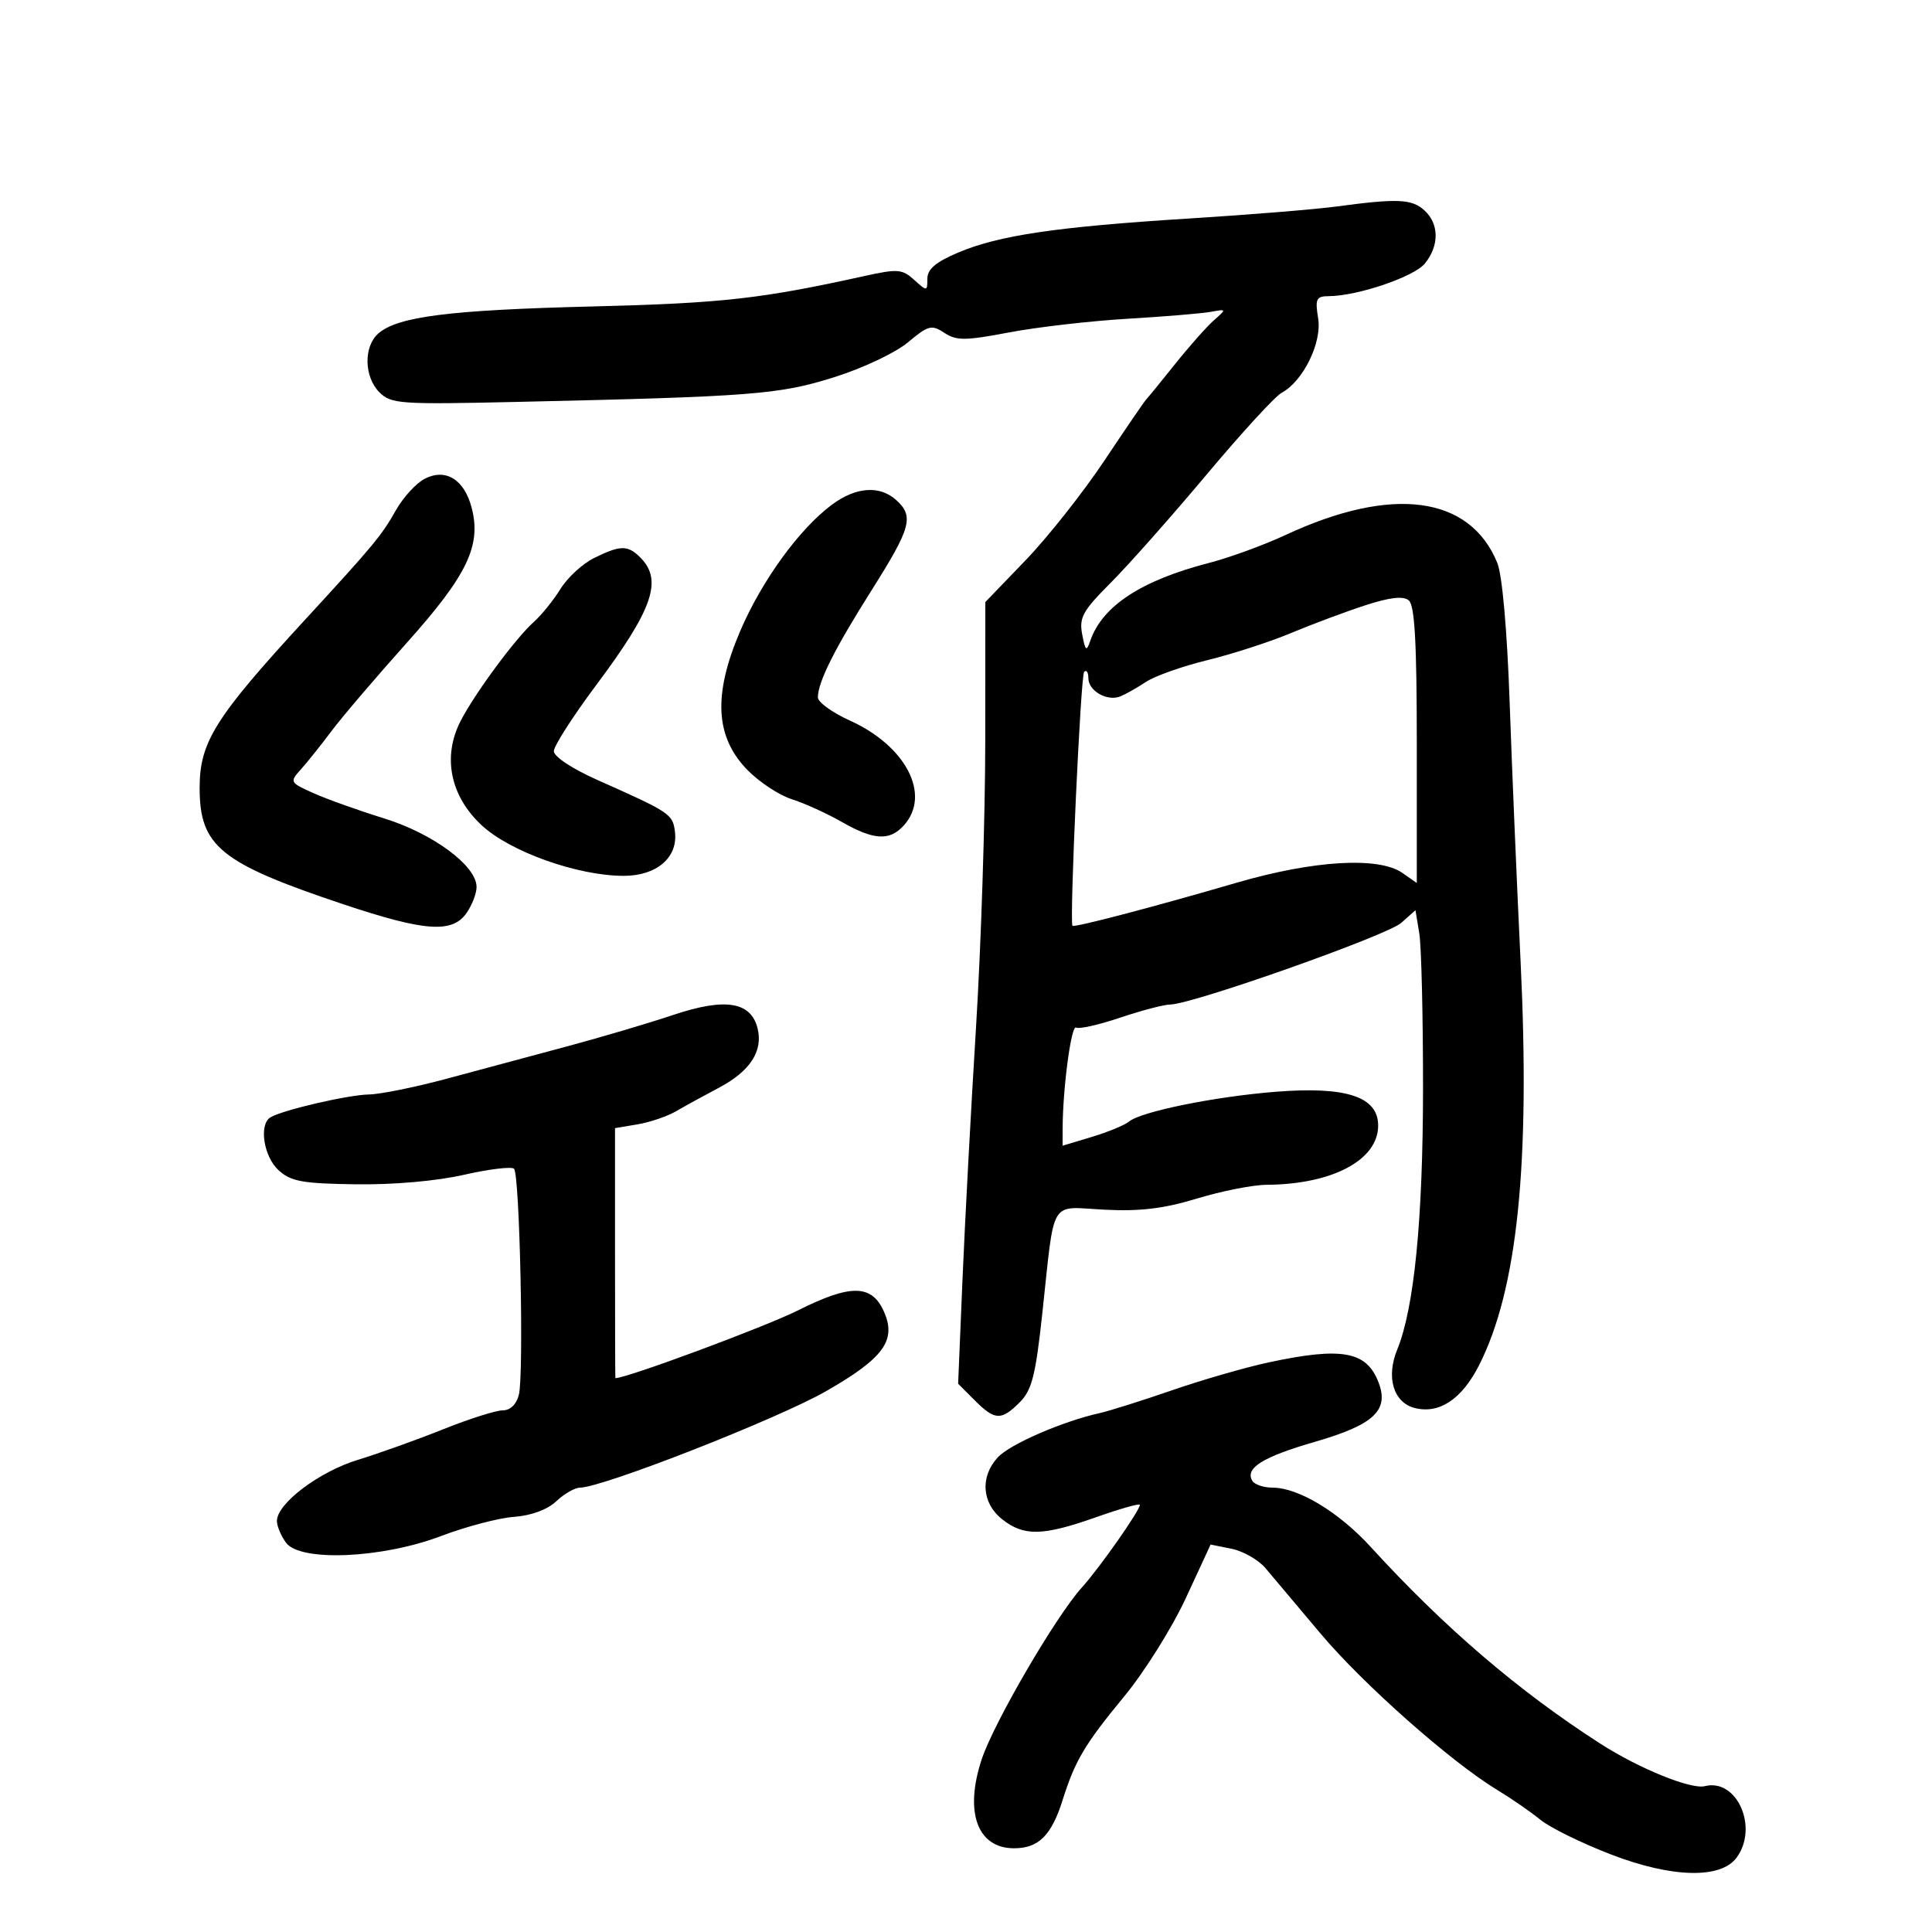 <svg xmlns="http://www.w3.org/2000/svg" width="300" height="300" viewBox="0 0 300 300" version="1.1">
	<path d="M 207.500 32.069 C 204.200 32.513, 193.850 33.355, 184.500 33.939 C 164.058 35.217, 155.078 36.546, 148.750 39.231 C 145.303 40.693, 144 41.804, 144 43.278 C 144 45.262, 143.952 45.266, 141.954 43.458 C 140.092 41.773, 139.395 41.720, 134.204 42.867 C 118.186 46.406, 112.090 47.088, 92 47.586 C 69.795 48.136, 61.765 49.150, 58.750 51.782 C 56.434 53.804, 56.523 58.523, 58.923 60.923 C 60.721 62.721, 62.112 62.818, 80.173 62.411 C 116.870 61.584, 120.949 61.268, 129.500 58.583 C 133.966 57.182, 139.037 54.787, 140.979 53.163 C 144.154 50.508, 144.649 50.379, 146.639 51.683 C 148.532 52.923, 149.857 52.914, 156.704 51.616 C 161.041 50.793, 169.294 49.841, 175.045 49.500 C 180.795 49.159, 186.625 48.675, 188 48.425 C 190.475 47.974, 190.480 47.987, 188.492 49.735 C 187.388 50.706, 184.688 53.750, 182.492 56.500 C 180.297 59.250, 178.275 61.725, 178 62 C 177.725 62.275, 174.802 66.550, 171.504 71.500 C 168.206 76.450, 162.693 83.423, 159.254 86.996 L 153 93.491 152.990 114.996 C 152.985 126.823, 152.340 146.850, 151.557 159.500 C 150.775 172.150, 149.829 189.783, 149.456 198.685 L 148.778 214.869 151.344 217.435 C 154.488 220.579, 155.468 220.623, 158.345 217.746 C 160.228 215.863, 160.803 213.602, 161.844 203.996 C 163.825 185.715, 162.817 187.401, 171.495 187.840 C 177.043 188.120, 180.696 187.680, 185.872 186.108 C 189.688 184.948, 194.541 183.989, 196.655 183.976 C 206.887 183.910, 214 180.137, 214 174.775 C 214 170.294, 209.045 168.659, 198.098 169.529 C 188.590 170.285, 177.182 172.604, 175.305 174.162 C 174.638 174.715, 172.047 175.783, 169.546 176.536 L 165 177.904 165.007 175.202 C 165.023 168.998, 166.343 159.094, 167.091 159.556 C 167.535 159.831, 170.607 159.143, 173.918 158.028 C 177.228 156.912, 180.739 155.992, 181.718 155.981 C 185.152 155.945, 215.388 145.259, 217.579 143.307 L 219.793 141.336 220.385 144.918 C 220.711 146.888, 220.973 157.725, 220.967 169 C 220.957 189.357, 219.593 203.148, 216.956 209.574 C 215.192 213.873, 216.381 217.806, 219.696 218.639 C 223.501 219.593, 226.992 217.267, 229.669 211.993 C 235.633 200.241, 237.636 180.713, 236.111 149.174 C 235.534 137.254, 234.771 119.175, 234.415 109 C 234.023 97.807, 233.265 89.273, 232.495 87.393 C 228.224 76.971, 216.164 75.375, 199.671 83.051 C 196.277 84.630, 190.929 86.586, 187.786 87.397 C 177.233 90.120, 171.161 94.096, 169.299 99.500 C 168.704 101.227, 168.532 101.091, 168.041 98.500 C 167.547 95.893, 168.129 94.842, 172.487 90.477 C 175.246 87.714, 181.931 80.171, 187.343 73.713 C 192.755 67.256, 198.001 61.534, 199.002 60.999 C 202.347 59.209, 205.295 53.208, 204.683 49.437 C 204.191 46.401, 204.381 45.999, 206.313 45.988 C 210.799 45.964, 219.559 42.992, 221.250 40.921 C 223.512 38.152, 223.479 34.744, 221.171 32.655 C 219.219 30.888, 216.989 30.793, 207.500 32.069 M 66.012 74.307 C 64.654 74.984, 62.596 77.225, 61.440 79.287 C 59.289 83.120, 57.950 84.734, 47.500 96.088 C 33.383 111.425, 31 115.217, 31 122.344 C 31 131.423, 34.208 134.022, 53.297 140.409 C 65.963 144.647, 70.220 144.951, 72.443 141.777 C 73.299 140.555, 74 138.732, 74 137.727 C 74 134.443, 67.255 129.440, 59.648 127.082 C 55.716 125.864, 50.792 124.104, 48.704 123.171 C 45.001 121.517, 44.953 121.427, 46.704 119.487 C 47.692 118.393, 49.832 115.717, 51.460 113.540 C 53.088 111.363, 58.356 105.187, 63.165 99.816 C 72.550 89.334, 74.765 84.731, 73.245 78.865 C 72.111 74.488, 69.256 72.689, 66.012 74.307 M 129.219 78.339 C 124.139 82.086, 118.247 90.210, 114.895 98.088 C 110.720 107.898, 111.060 114.403, 116.013 119.513 C 117.851 121.410, 120.963 123.471, 122.928 124.092 C 124.893 124.714, 128.380 126.297, 130.678 127.611 C 135.687 130.475, 138.132 130.617, 140.345 128.171 C 144.623 123.444, 140.711 115.840, 131.967 111.888 C 129.235 110.654, 127 109.034, 127 108.290 C 127 105.916, 129.593 100.747, 135.375 91.597 C 141.472 81.947, 141.955 80.174, 139.171 77.655 C 136.614 75.341, 132.940 75.593, 129.219 78.339 M 92.256 86.645 C 90.472 87.524, 88.124 89.681, 87.039 91.438 C 85.953 93.194, 84.090 95.502, 82.899 96.566 C 80.061 99.100, 73.775 107.598, 71.543 111.916 C 68.669 117.475, 69.885 123.570, 74.778 128.134 C 79.201 132.260, 89.700 136, 96.858 136 C 101.948 136, 105.272 133.167, 104.811 129.221 C 104.482 126.406, 104.125 126.165, 92.750 121.107 C 88.863 119.378, 86 117.485, 86 116.643 C 86 115.839, 88.973 111.203, 92.608 106.340 C 101.397 94.580, 102.947 90.090, 99.429 86.571 C 97.474 84.617, 96.346 84.628, 92.256 86.645 M 212 93.991 C 208.975 94.974, 203.800 96.907, 200.500 98.287 C 197.200 99.667, 191.350 101.564, 187.500 102.503 C 183.650 103.441, 179.375 104.950, 178 105.855 C 176.625 106.760, 174.825 107.781, 174 108.124 C 171.961 108.973, 169 107.299, 169 105.298 C 169 104.401, 168.705 103.962, 168.344 104.323 C 167.809 104.858, 166.057 142.909, 166.529 143.751 C 166.717 144.087, 179.050 140.855, 192 137.076 C 203.979 133.581, 214.104 132.984, 217.777 135.557 L 220 137.113 220 115.679 C 220 99.743, 219.679 93.983, 218.750 93.224 C 217.882 92.515, 215.821 92.749, 212 93.991 M 104.491 157.614 C 100.646 158.902, 93.225 161.098, 88 162.495 C 82.775 163.892, 74.450 166.129, 69.500 167.466 C 64.550 168.803, 59.059 169.920, 57.299 169.948 C 54.059 170.001, 43.805 172.384, 41.988 173.507 C 40.176 174.627, 40.941 179.597, 43.250 181.705 C 45.169 183.457, 46.929 183.780, 55.223 183.898 C 61.076 183.981, 67.772 183.394, 72.044 182.422 C 75.947 181.534, 79.447 181.113, 79.820 181.485 C 80.703 182.365, 81.366 213.406, 80.570 216.576 C 80.193 218.080, 79.239 219, 78.057 219 C 77.009 219, 72.845 220.324, 68.805 221.942 C 64.764 223.559, 58.797 225.697, 55.543 226.692 C 49.542 228.526, 43 233.473, 43 236.177 C 43 236.969, 43.634 238.484, 44.408 239.544 C 46.605 242.548, 59.310 242.003, 68.503 238.510 C 72.351 237.047, 77.442 235.709, 79.817 235.537 C 82.496 235.342, 84.986 234.423, 86.381 233.112 C 87.617 231.950, 89.273 231, 90.060 231 C 93.515 231, 120.775 220.317, 128.262 216.028 C 137.275 210.866, 139.272 208.087, 137.213 203.568 C 135.325 199.424, 132.042 199.396, 123.957 203.454 C 118.848 206.017, 97.302 214.017, 95.554 213.999 C 95.524 213.999, 95.500 205.263, 95.500 194.587 L 95.500 175.175 99 174.588 C 100.925 174.265, 103.625 173.345, 105 172.543 C 106.375 171.741, 109.375 170.094, 111.666 168.884 C 116.482 166.340, 118.518 163.199, 117.634 159.677 C 116.592 155.524, 112.601 154.898, 104.491 157.614 M 197 211.551 C 193.425 212.316, 186.675 214.264, 182 215.880 C 177.325 217.495, 172.244 219.096, 170.709 219.438 C 164.991 220.710, 156.851 224.244, 154.957 226.276 C 152.155 229.284, 152.446 233.419, 155.635 235.927 C 159.013 238.585, 161.922 238.515, 170.250 235.576 C 173.963 234.265, 177 233.406, 177 233.666 C 177 234.543, 170.734 243.473, 167.996 246.500 C 163.959 250.962, 154.342 267.454, 152.443 273.172 C 149.716 281.382, 151.757 287, 157.467 287 C 161.271 287, 163.271 285.011, 165.007 279.500 C 166.940 273.365, 168.435 270.851, 174.589 263.389 C 177.714 259.600, 182.006 252.751, 184.127 248.169 L 187.983 239.837 191.242 240.493 C 193.034 240.854, 195.400 242.206, 196.500 243.498 C 197.600 244.790, 201.425 249.333, 205 253.594 C 211.608 261.470, 225.292 273.587, 232.517 277.959 C 234.708 279.285, 237.715 281.363, 239.200 282.578 C 240.685 283.793, 245.635 286.223, 250.200 287.978 C 259.642 291.608, 267.220 291.787, 269.668 288.440 C 273.103 283.741, 269.704 276.105, 264.732 277.352 C 262.575 277.894, 254.526 274.625, 248.523 270.770 C 235.819 262.612, 224.247 252.701, 212.873 240.237 C 207.918 234.806, 201.624 231, 197.599 231 C 196.234 231, 194.828 230.530, 194.473 229.956 C 193.257 227.988, 196.057 226.234, 204.147 223.896 C 213.311 221.248, 215.718 219.018, 214.074 214.696 C 212.218 209.812, 208.403 209.109, 197 211.551" stroke="none" fill="black" fill-rule="evenodd"/>
</svg>